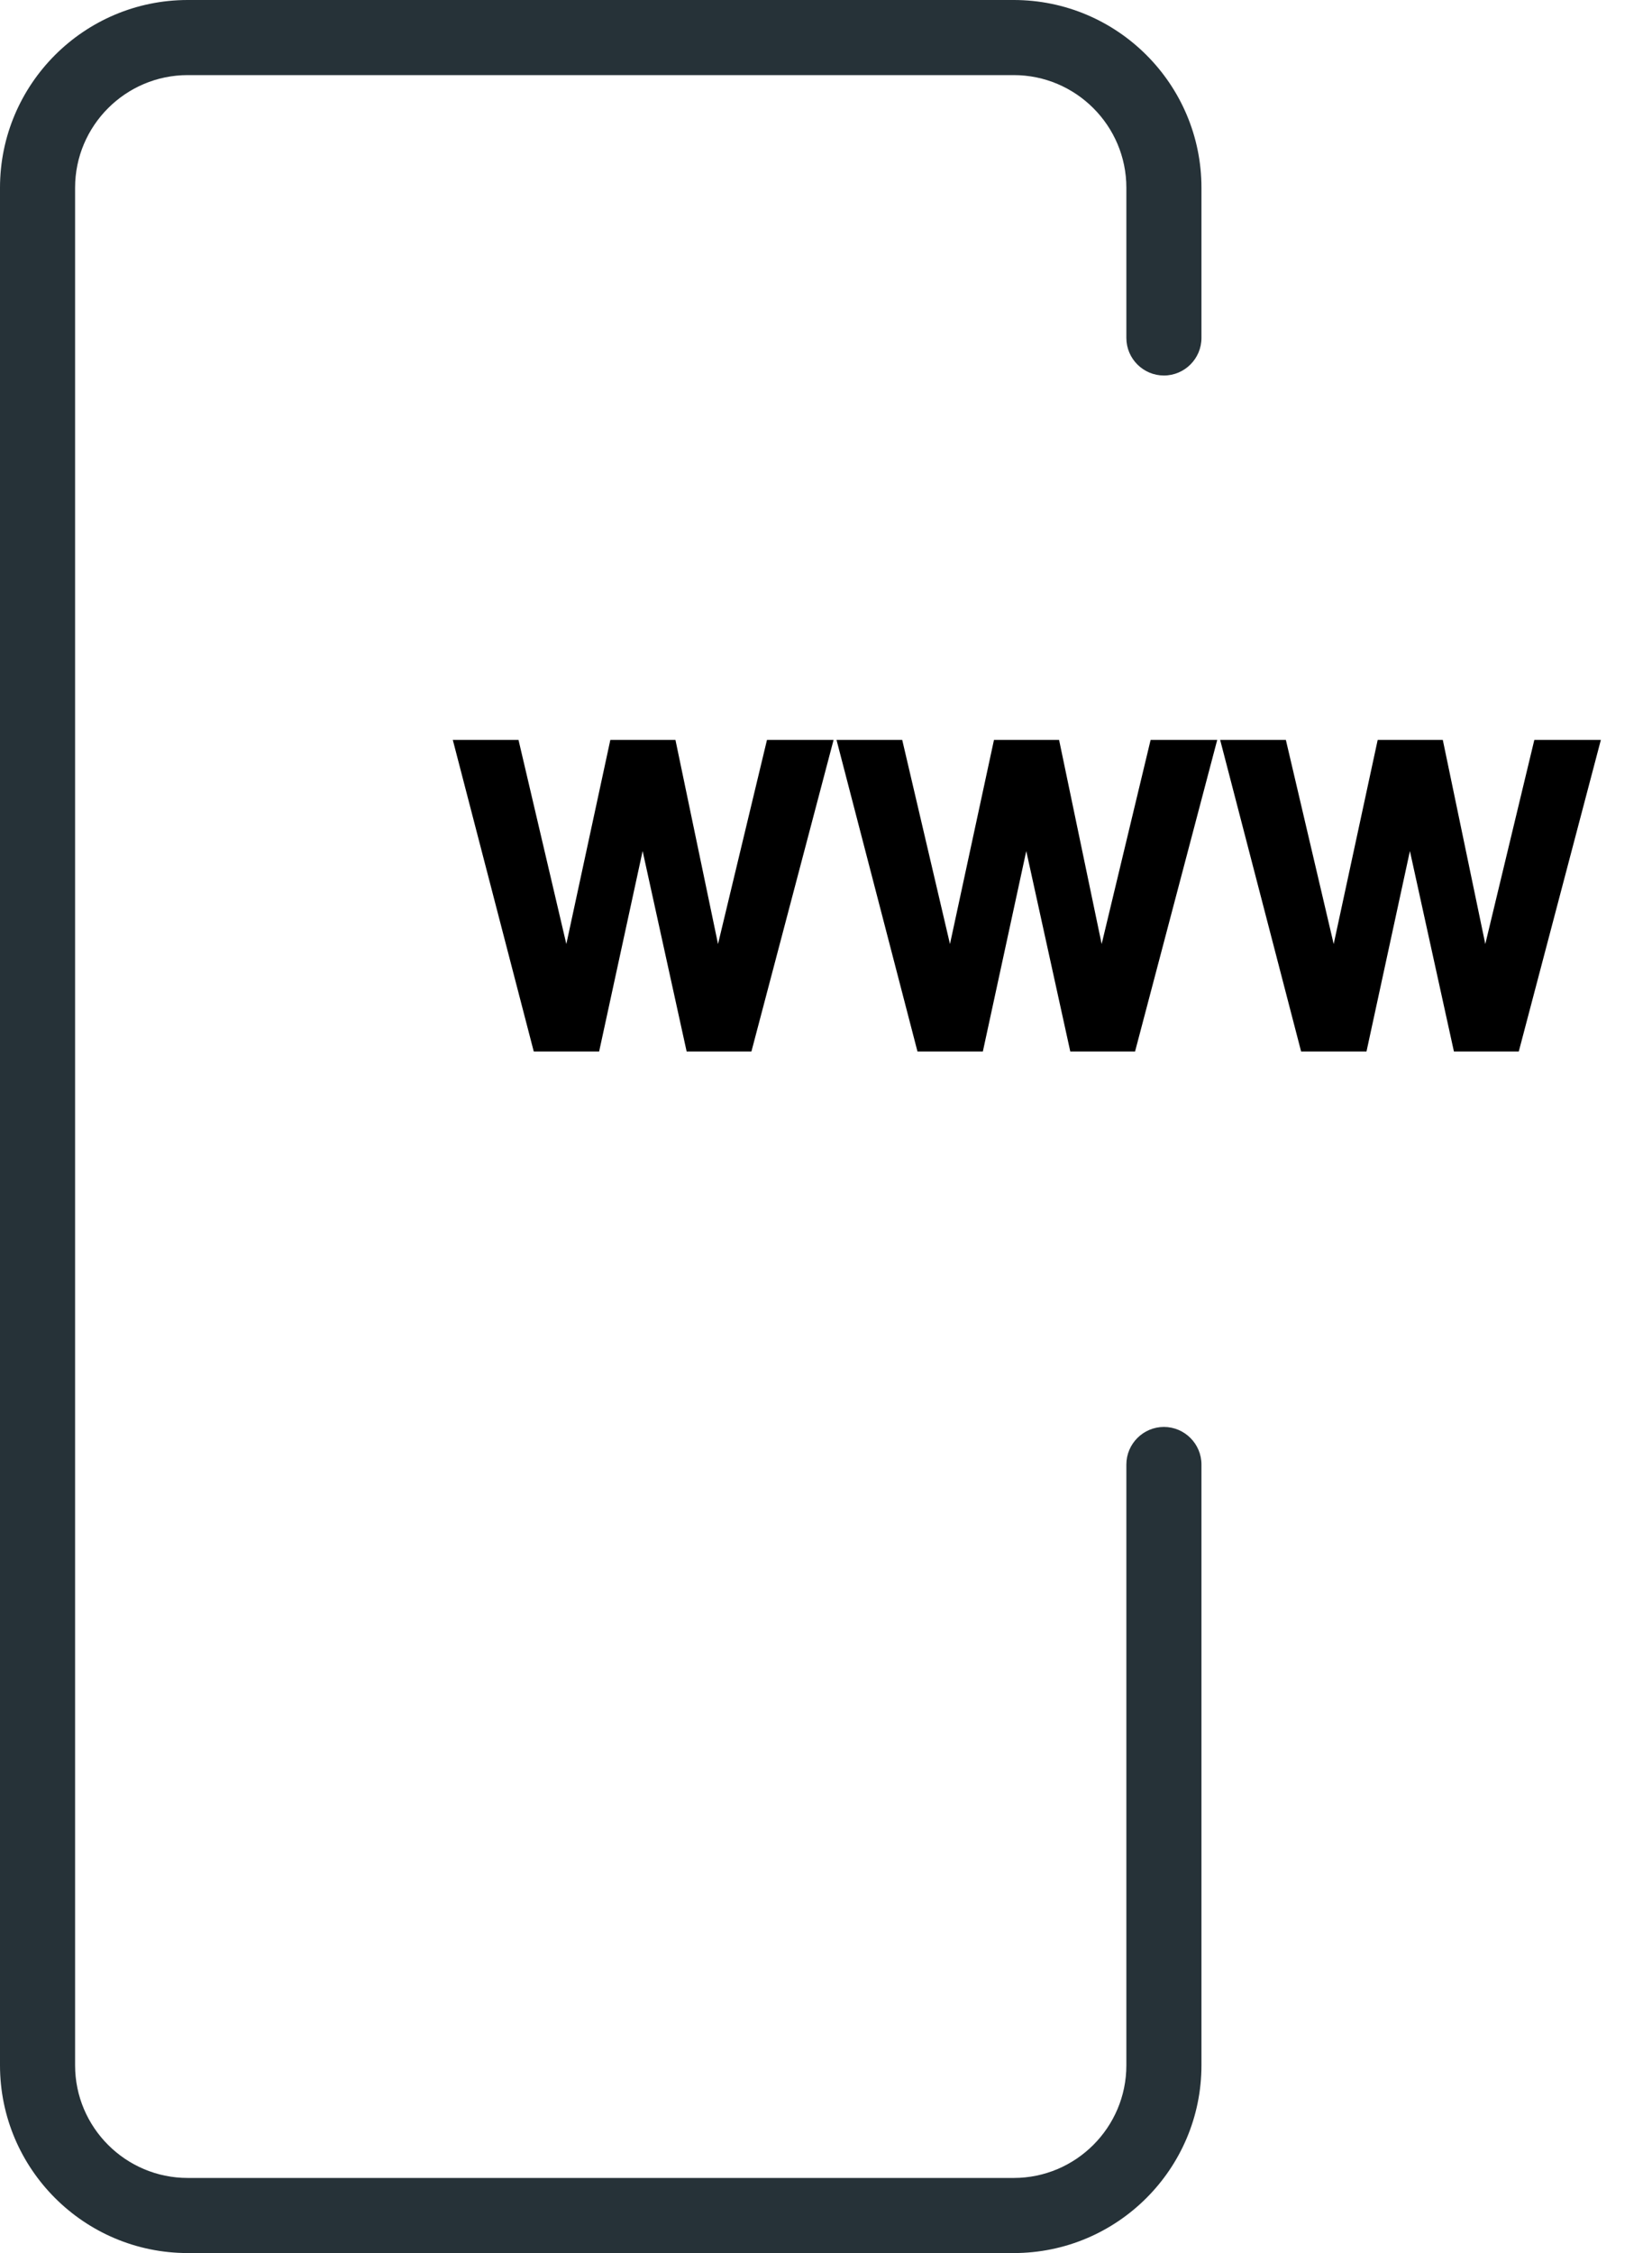 <svg width="22" height="30" viewBox="0 0 22 30" fill="none" xmlns="http://www.w3.org/2000/svg">
<path d="M13.5 30H2.5C1.121 30 0 28.879 0 27.5V2.5C0 1.121 1.121 0 2.5 0H13.5C14.879 0 16 1.121 16 2.5V4.5C16 4.776 15.775 5 15.5 5C15.225 5 15 4.776 15 4.5V2.5C15 1.673 14.327 1 13.5 1H2.5C1.673 1 1 1.673 1 2.5V27.5C1 28.327 1.673 29 2.5 29H13.5C14.327 29 15 28.327 15 27.5V19.5C15 19.225 15.225 19 15.5 19C15.775 19 16 19.225 16 19.5V27.5C16 28.879 14.879 30 13.5 30Z" fill="#263238"/>
<path d="M7.108 14L6.03 9.852H6.905L7.542 12.57L8.128 9.852H8.995L9.562 12.57L10.214 9.852H11.101L10.007 14H9.144L8.558 11.332L7.979 14H7.108ZM12.218 14L11.14 9.852H12.015L12.651 12.57L13.237 9.852H14.104L14.671 12.57L15.323 9.852H16.21L15.116 14H14.253L13.667 11.332L13.089 14H12.218ZM17.327 14L16.249 9.852H17.124L17.761 12.57L18.347 9.852H19.214L19.78 12.57L20.433 9.852H21.319L20.226 14H19.362L18.776 11.332L18.198 14H17.327Z" fill="black"/>
</svg>
